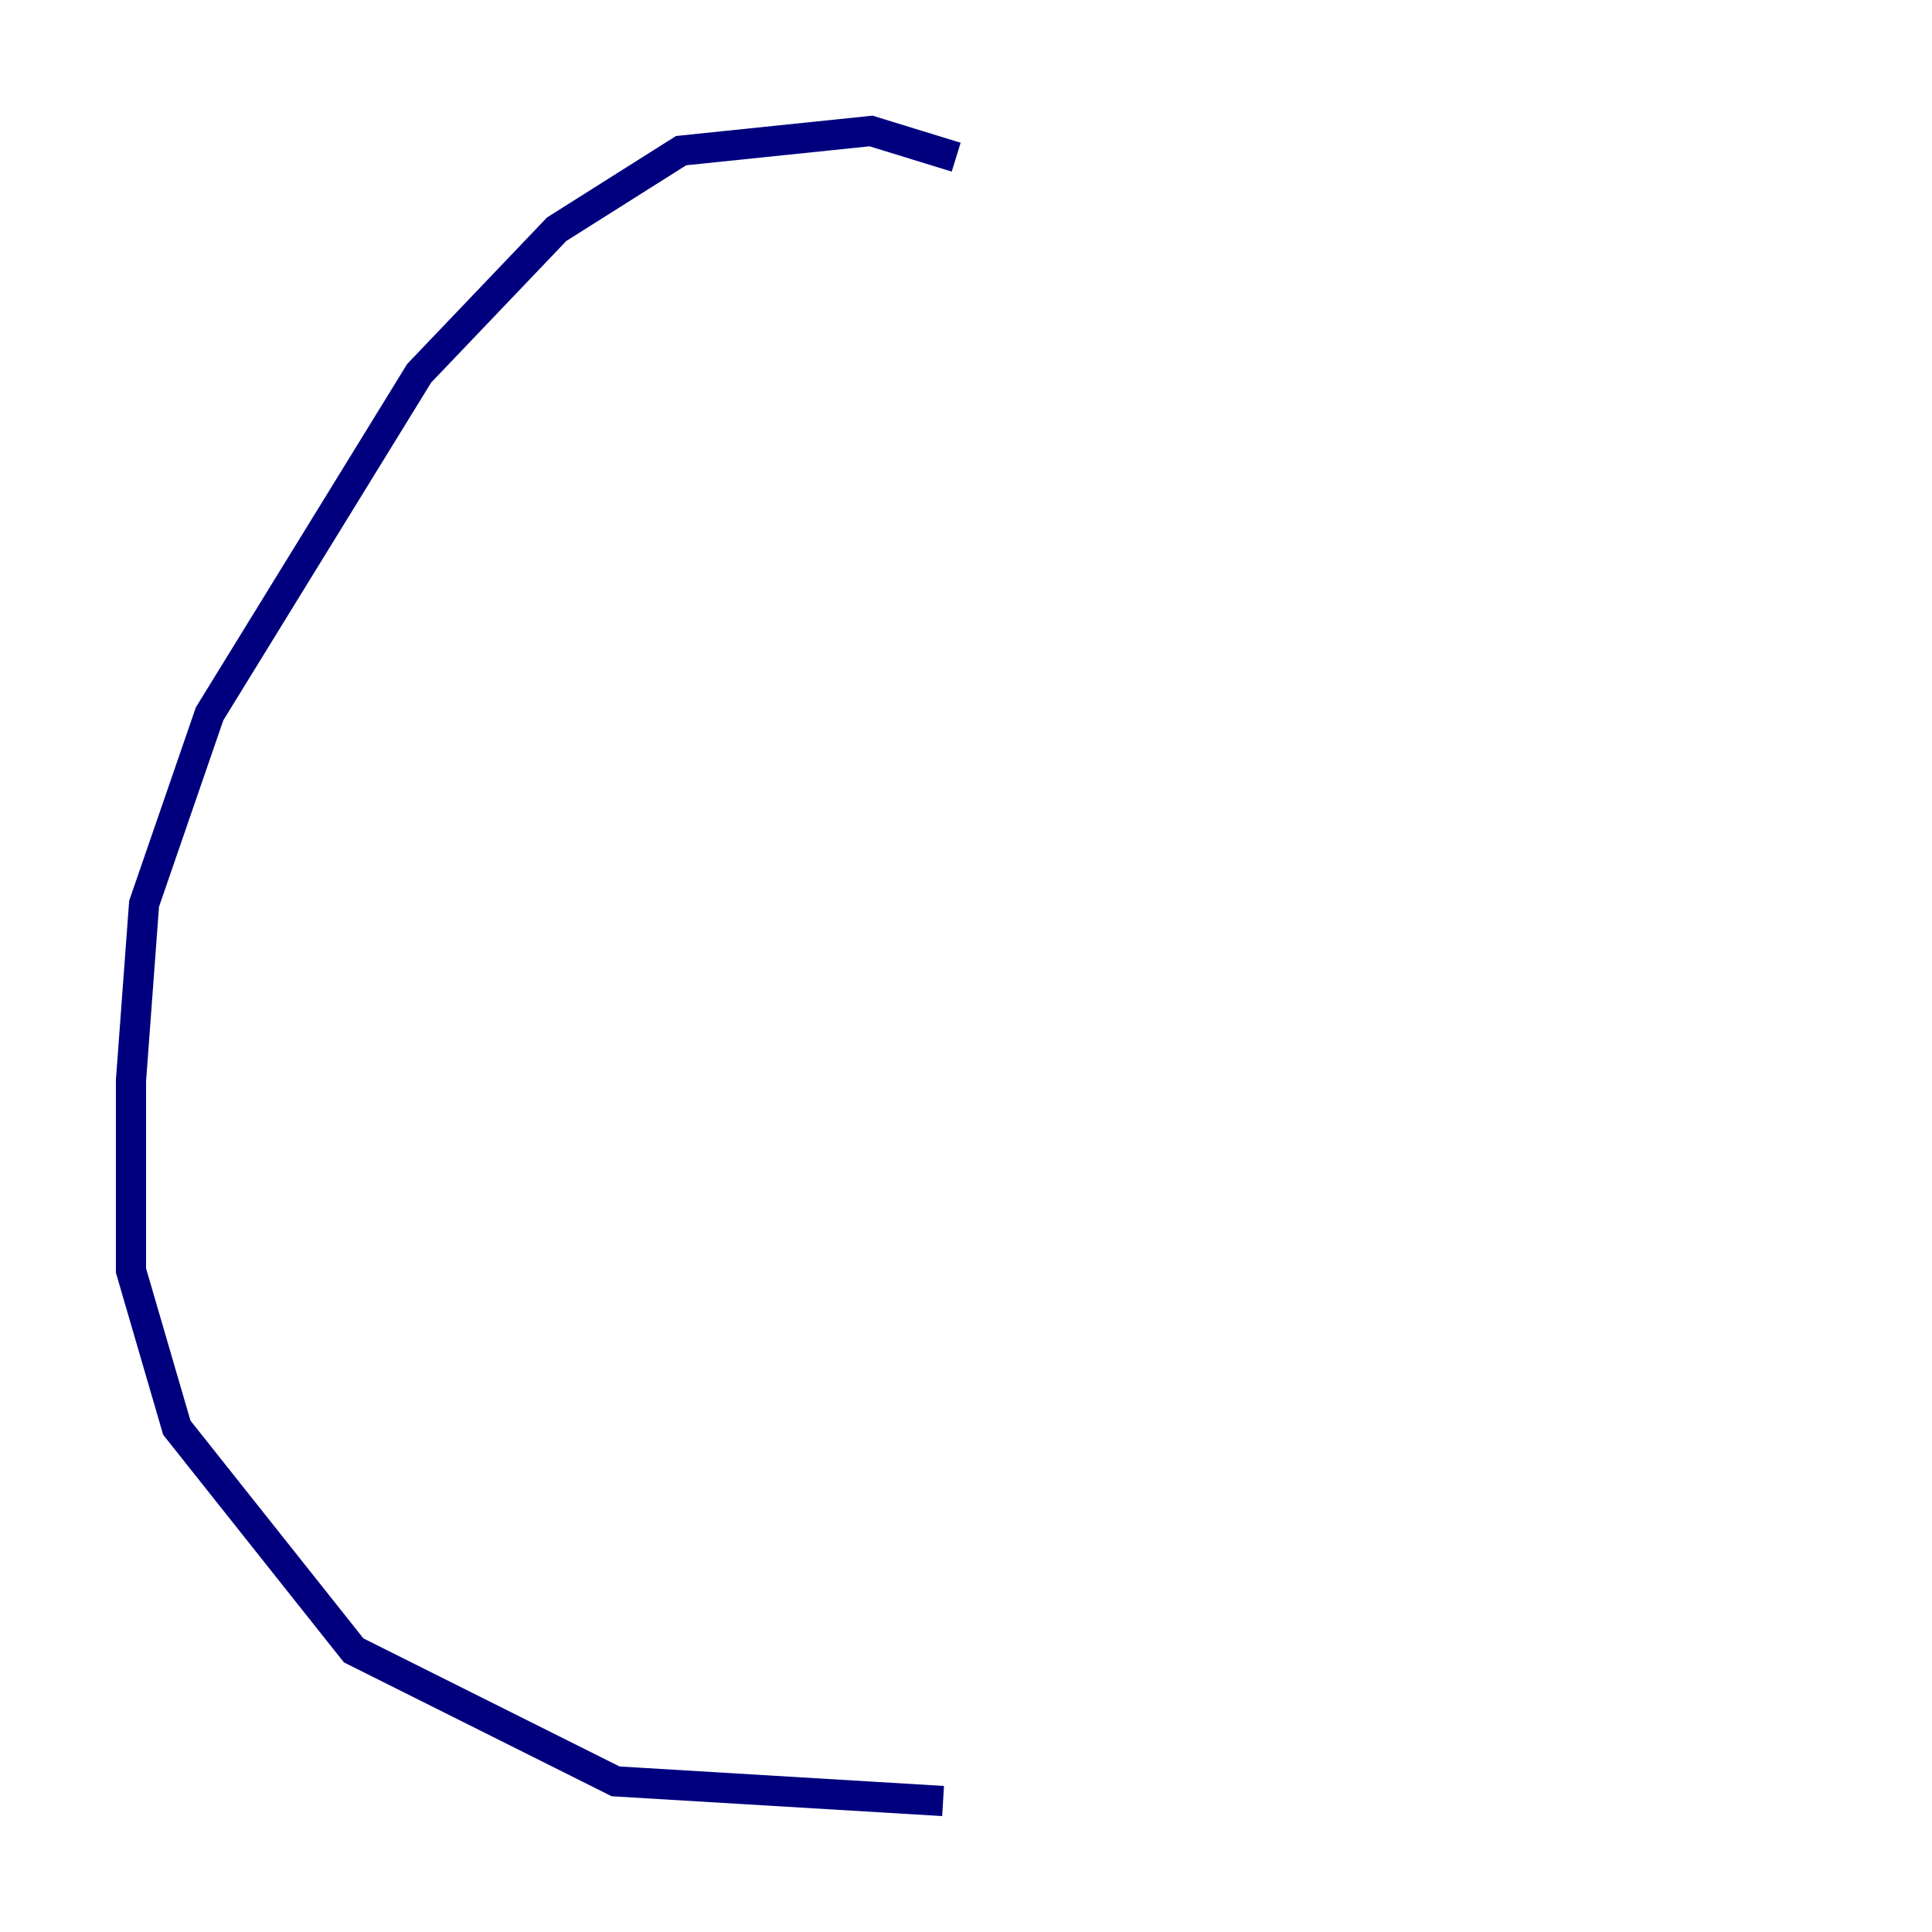 <?xml version="1.0" encoding="utf-8" ?>
<svg baseProfile="tiny" height="128" version="1.2" viewBox="0,0,128,128" width="128" xmlns="http://www.w3.org/2000/svg" xmlns:ev="http://www.w3.org/2001/xml-events" xmlns:xlink="http://www.w3.org/1999/xlink"><defs /><polyline fill="none" points="63.349,10.414 57.709,8.678 45.125,9.98 36.881,15.186 27.77,24.732 13.885,47.295 9.546,59.878 8.678,71.593 8.678,84.176 11.715,94.59 23.43,109.342 40.786,118.02 62.481,119.322" stroke="#00007f" stroke-width="2" /></svg>